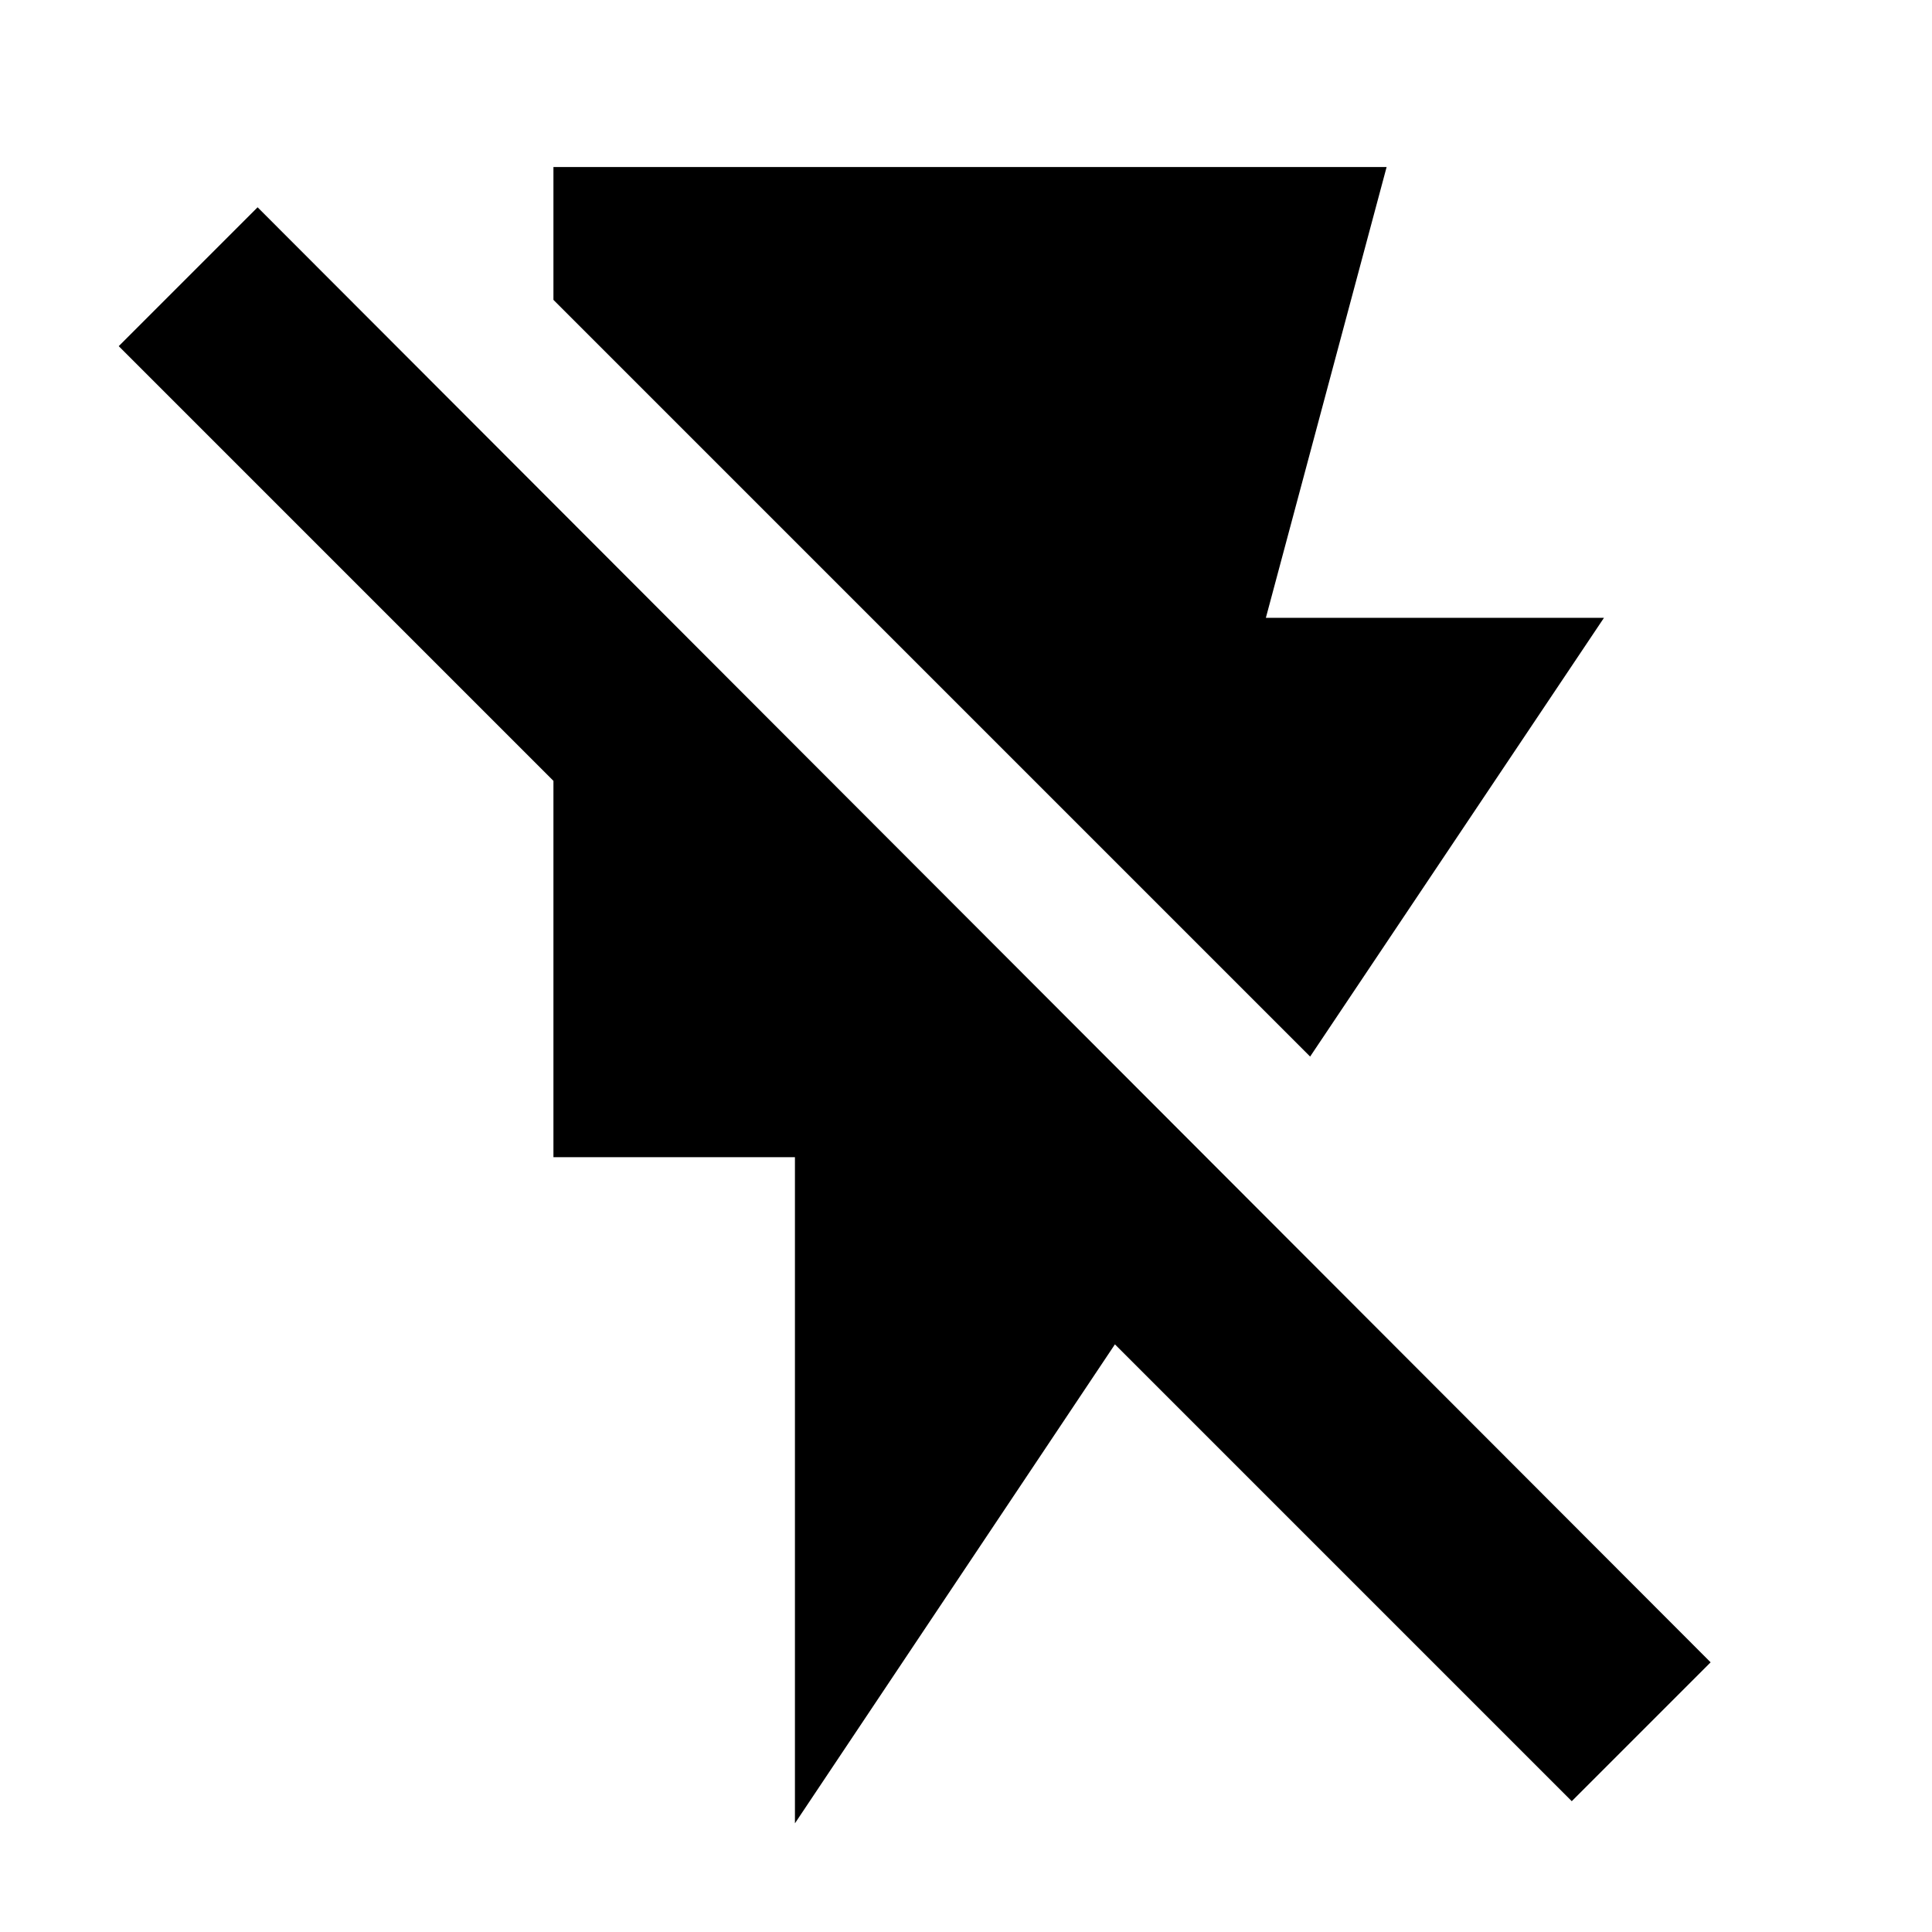 <svg xmlns="http://www.w3.org/2000/svg" height="20" viewBox="0 -960 960 960" width="20"><path d="M275-877h414l-60 224h168L651-435 275-811v-66ZM395-54v-331H275v-187L59-788l69-69 722 723-69 69-227-227L395-54Z"/></svg>